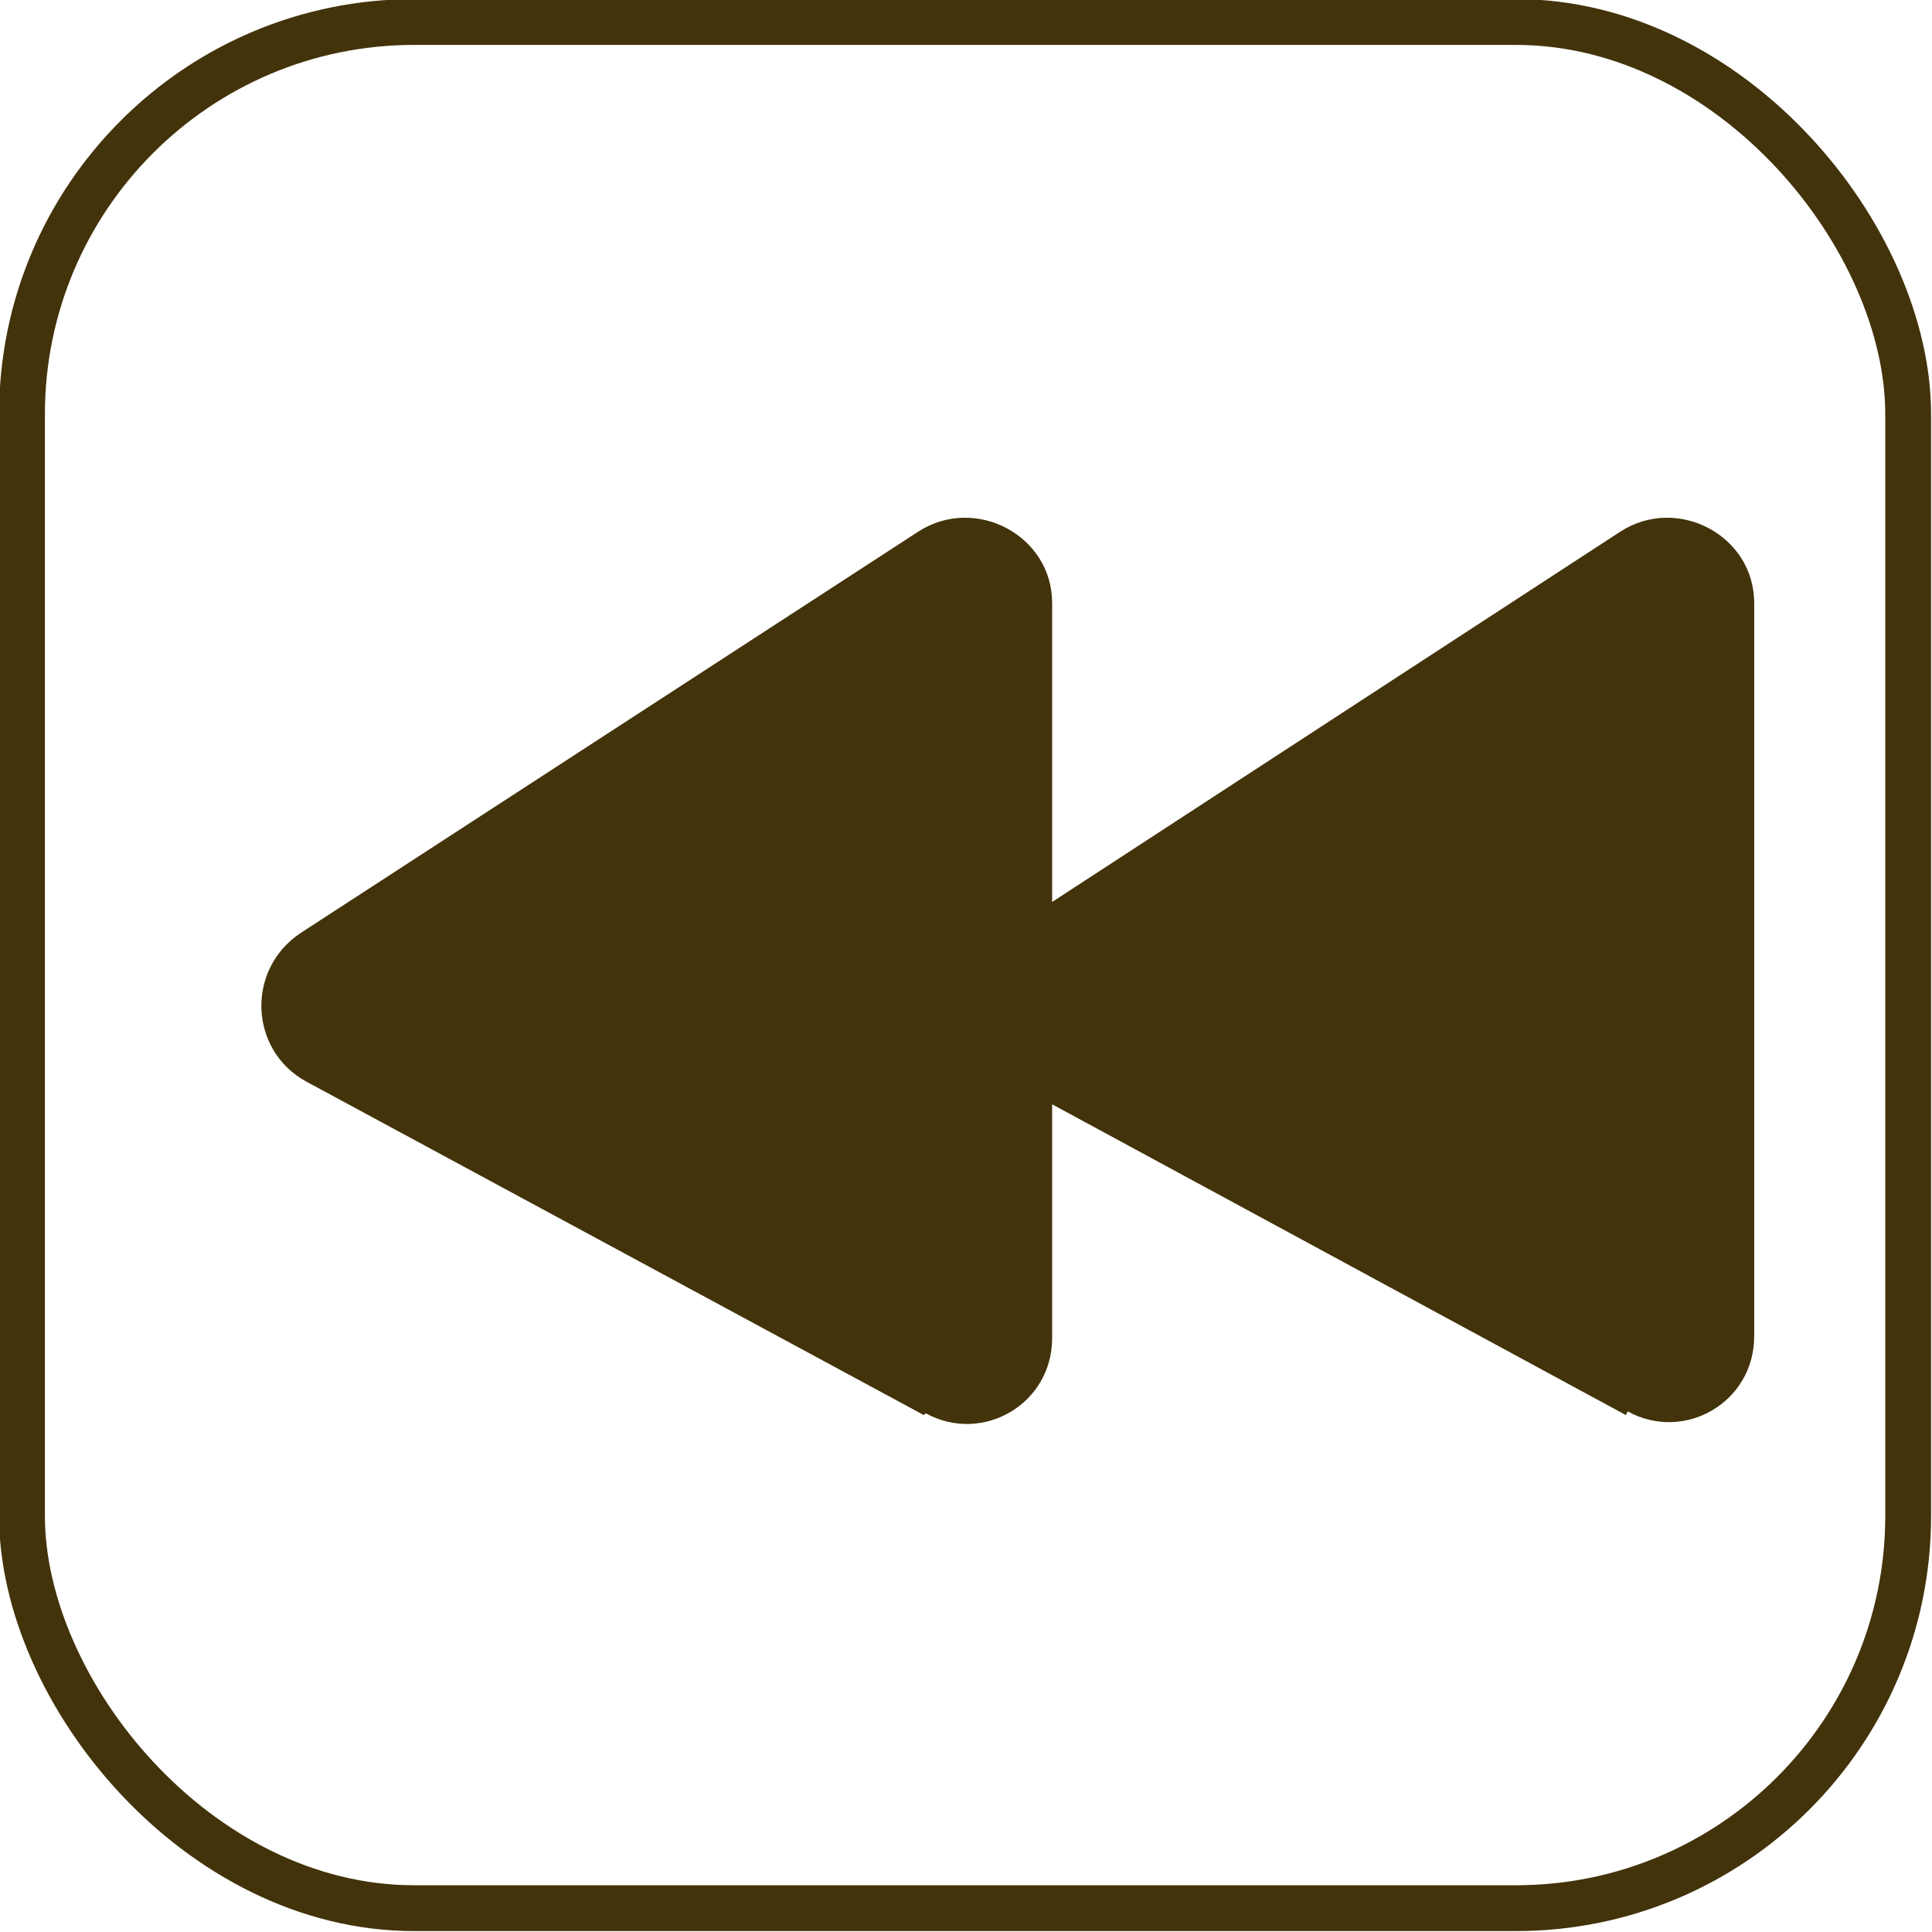 <?xml version="1.0" encoding="UTF-8"?><svg id="Capa_1" xmlns="http://www.w3.org/2000/svg" viewBox="0 0 10.54 10.54"><defs><style>.cls-1{fill:none;stroke:#43330a;stroke-miterlimit:10;stroke-width:.25px;}.cls-2{fill:#43330a;stroke-width:0px;}</style></defs><path class="cls-2" d="M5.04,7.72l-3.37-1.82c-.31-.17-.33-.61-.03-.81l3.37-2.19c.31-.2.73.02.73.39v4.01c0,.36-.38.58-.69.41Z"/><path class="cls-2" d="M8.87,7.72l-3.36-1.82c-.31-.17-.33-.61-.03-.81l3.36-2.19c.31-.2.73.02.73.39v4c0,.36-.38.58-.69.41Z"/><rect class="cls-1" x=".12" y=".12" width="10.29" height="10.29" rx="2.14" ry="2.14"/></svg>
